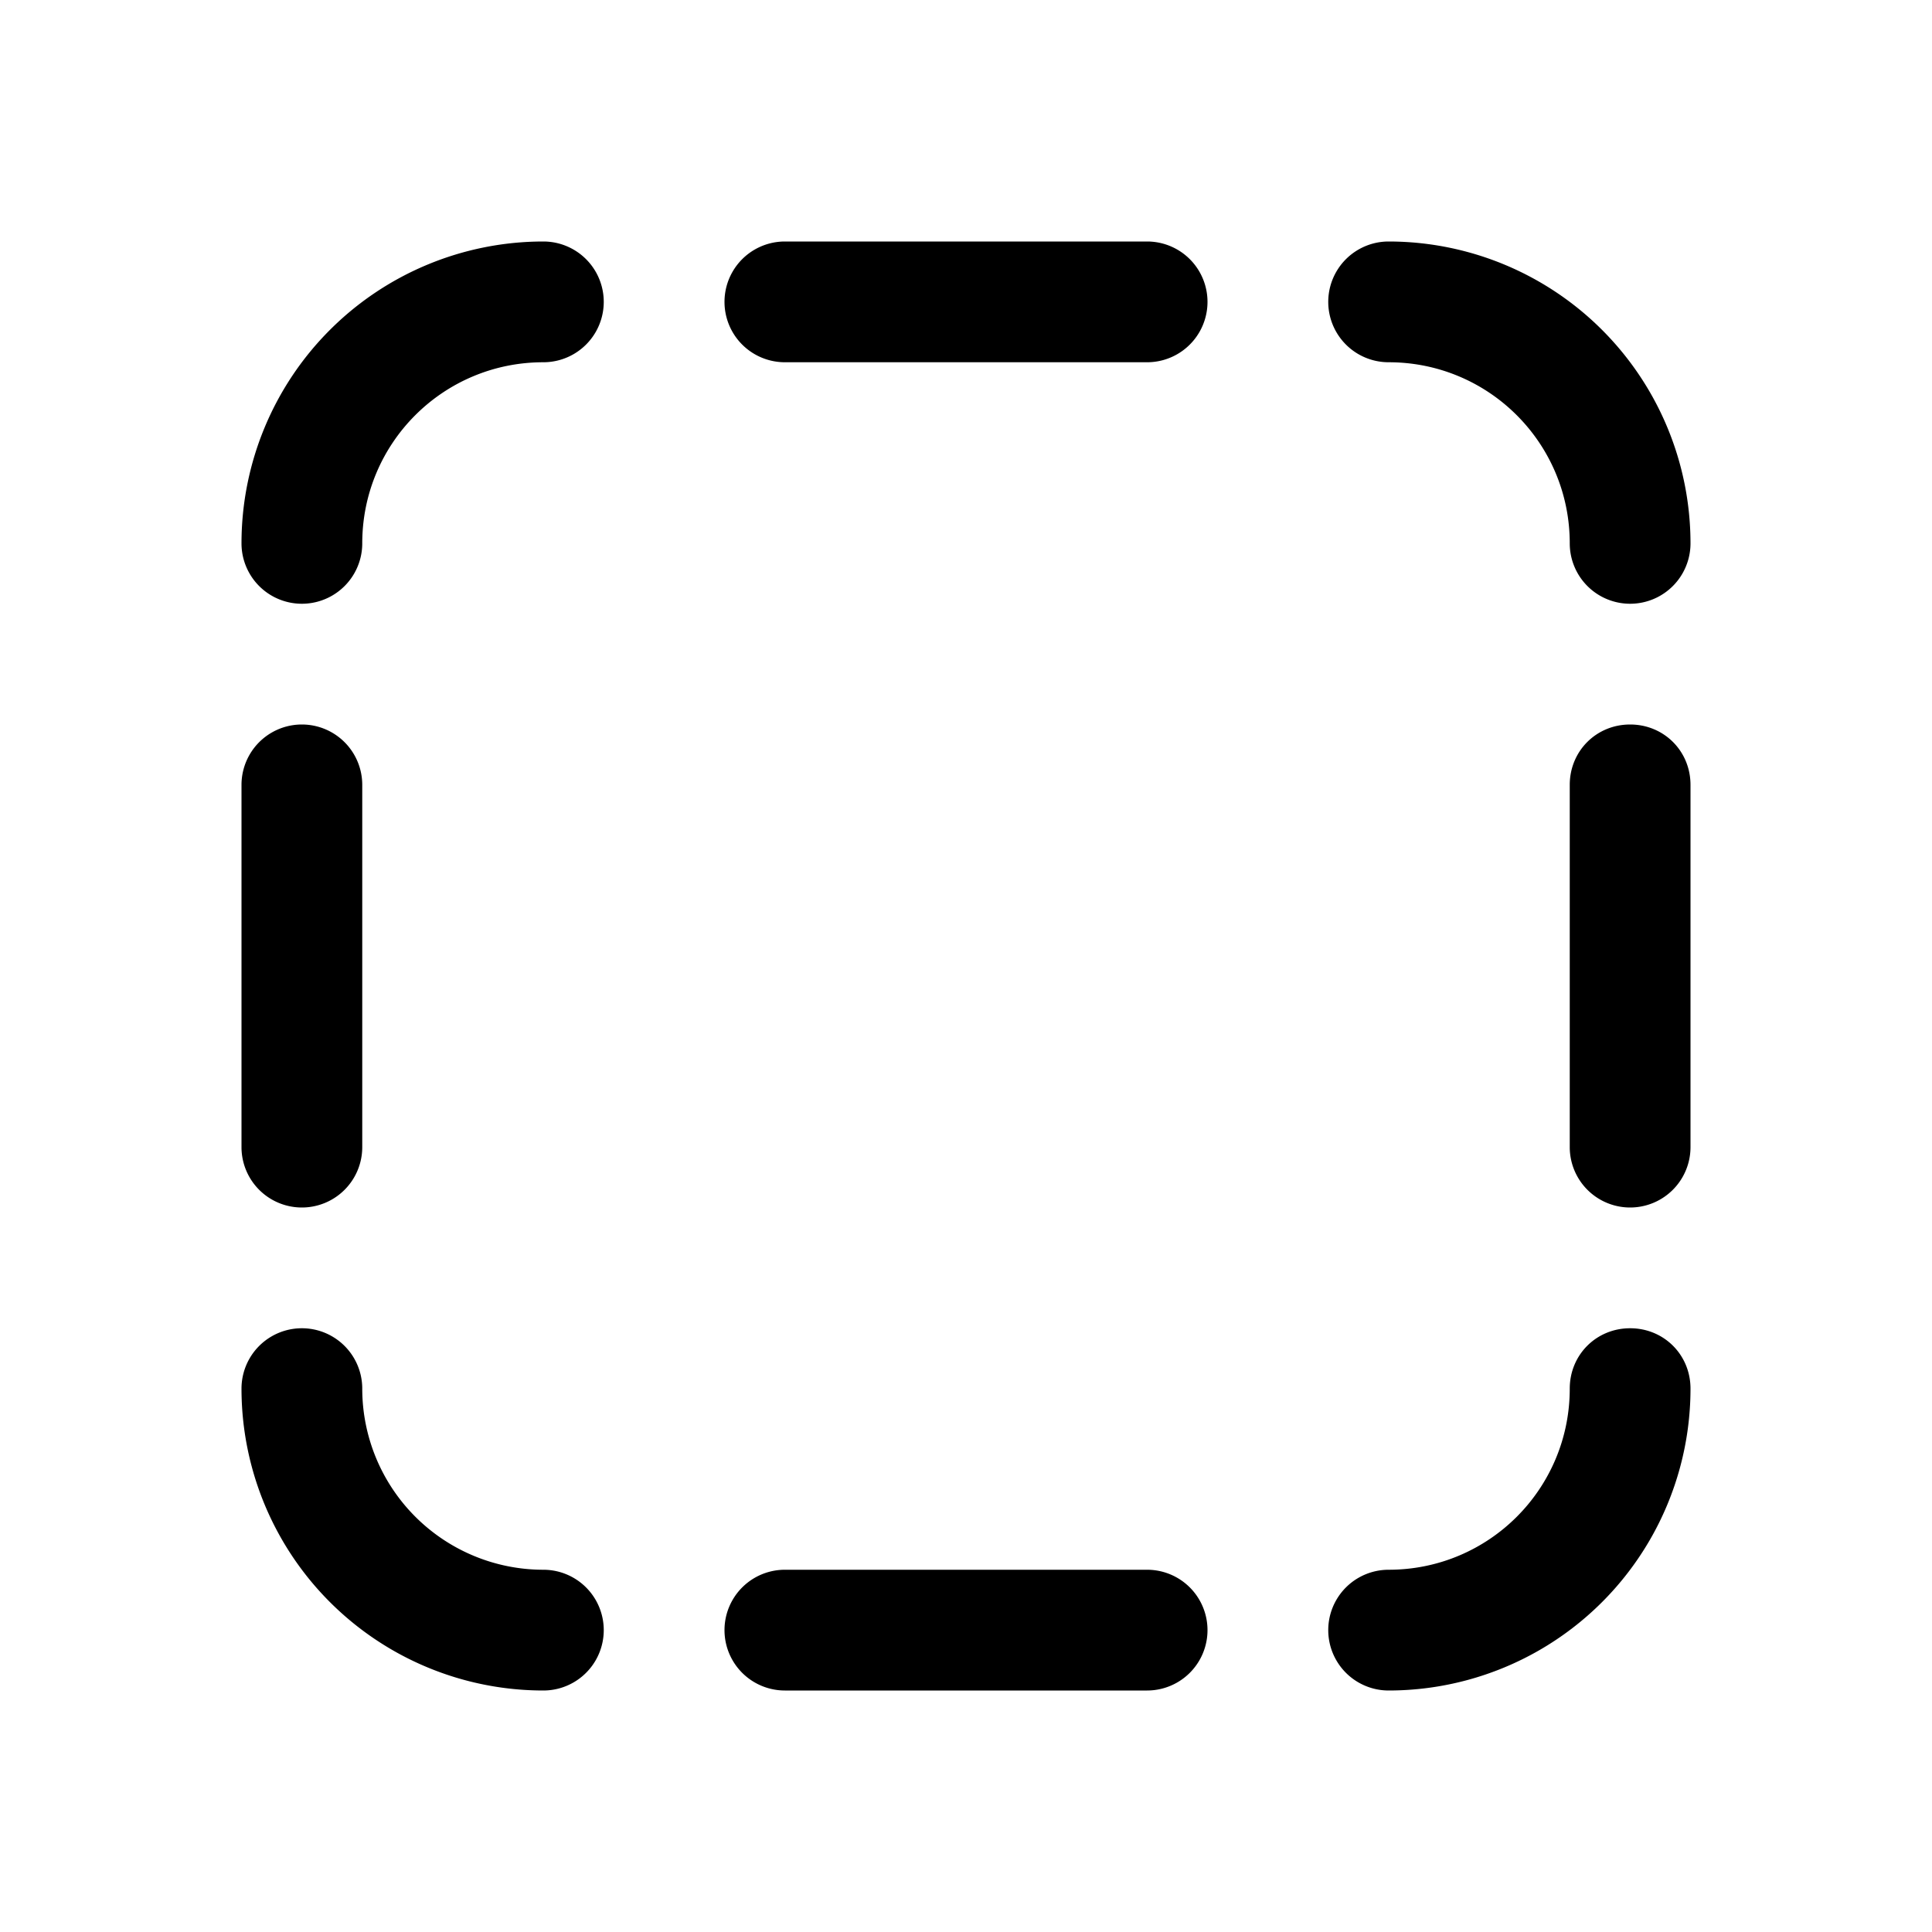 <svg width="16" height="16" viewBox="0 0 16 16" xmlns="http://www.w3.org/2000/svg"><path d="M6.5 2a.5.5 0 0 0 0 1h3a.5.5 0 0 0 0-1h-3ZM3 6.5a.5.5 0 0 0-1 0v3a.5.5 0 0 0 1 0v-3ZM6.5 13a.5.5 0 0 0 0 1h3a.5.5 0 0 0 0-1h-3Zm7-7c.28 0 .5.22.5.5v3a.5.5 0 0 1-1 0v-3c0-.28.22-.5.5-.5Zm-9-3C3.67 3 3 3.67 3 4.5a.5.5 0 0 1-1 0A2.5 2.5 0 0 1 4.5 2a.5.5 0 0 1 0 1ZM3 11.5a.5.5 0 0 0-1 0A2.5 2.5 0 0 0 4.5 14a.5.5 0 0 0 0-1A1.5 1.5 0 0 1 3 11.5Zm10.5-.5c.28 0 .5.22.5.5a2.5 2.5 0 0 1-2.5 2.5.5.5 0 0 1 0-1c.83 0 1.5-.67 1.5-1.5 0-.28.22-.5.5-.5Zm-2-9a.5.5 0 0 0 0 1c.83 0 1.5.67 1.5 1.5a.5.5 0 0 0 1 0A2.5 2.5 0 0 0 11.5 2Z"/></svg>